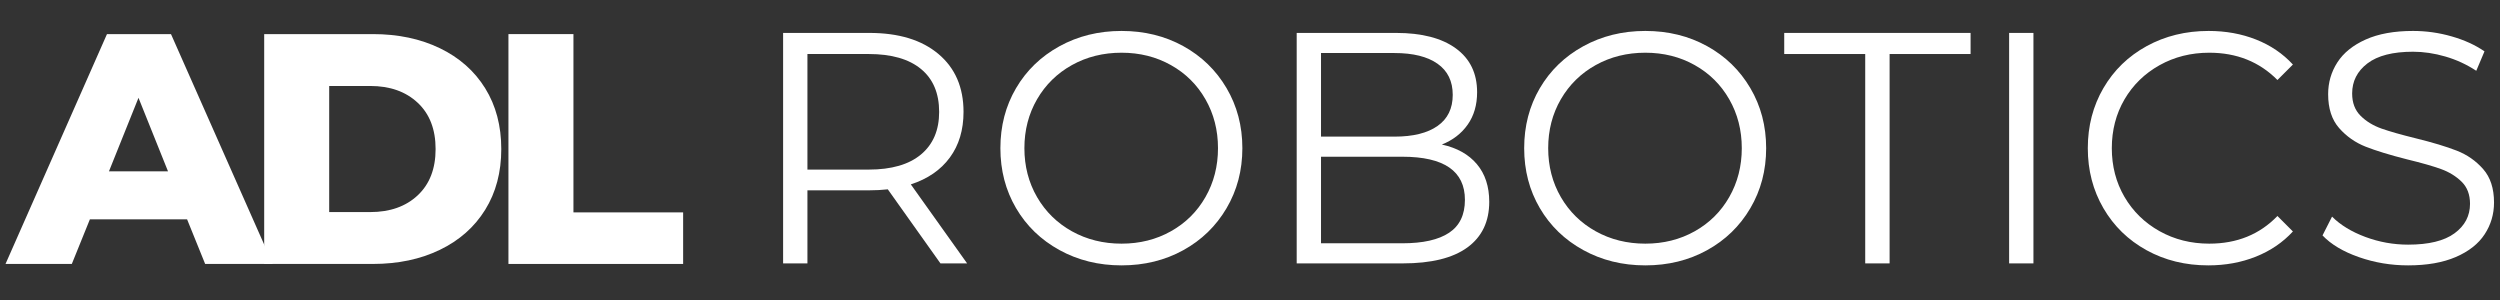 <svg xmlns="http://www.w3.org/2000/svg" xmlns:xlink="http://www.w3.org/1999/xlink" width="1000" zoomAndPan="magnify" viewBox="0 0 750 90" height="120" preserveAspectRatio="xMidYMid meet" version="1.0"><rect x="0" y="0" width="750" height="90" fill="#333333" stroke="none"/><defs><g/></defs><g fill="#ffffff" fill-opacity="1"><g transform="translate(3.03, 79.184)"><g><path d="M 53.094 -13.391 L 23.938 -13.391 L 18.516 0 L -1.375 0 L 29.062 -68.953 L 48.266 -68.953 L 78.797 0 L 58.516 0 Z M 47.375 -27.781 L 38.516 -49.844 L 29.656 -27.781 Z M 47.375 -27.781 "/></g></g></g><g fill="#ffffff" fill-opacity="1"><g transform="translate(72.367, 79.184)"><g><path d="M 6.891 -68.953 L 39.5 -68.953 C 47.051 -68.953 53.75 -67.539 59.594 -64.719 C 65.438 -61.895 69.969 -57.891 73.188 -52.703 C 76.406 -47.516 78.016 -41.438 78.016 -34.469 C 78.016 -27.508 76.406 -21.438 73.188 -16.25 C 69.969 -11.062 65.438 -7.055 59.594 -4.234 C 53.75 -1.41 47.051 0 39.5 0 L 6.891 0 Z M 38.703 -15.562 C 44.617 -15.562 49.363 -17.234 52.938 -20.578 C 56.52 -23.93 58.312 -28.562 58.312 -34.469 C 58.312 -40.383 56.52 -45.016 52.938 -48.359 C 49.363 -51.711 44.617 -53.391 38.703 -53.391 L 26.391 -53.391 L 26.391 -15.562 Z M 38.703 -15.562 "/></g></g></g><g fill="#ffffff" fill-opacity="1"><g transform="translate(145.643, 79.184)"><g><path d="M 6.891 -68.953 L 26.391 -68.953 L 26.391 -15.469 L 59.297 -15.469 L 59.297 0 L 6.891 0 Z M 6.891 -68.953 "/></g></g></g><g fill="#ffffff" fill-opacity="1"><g transform="translate(223.667, 79.018)"><g><path d="M 58.469 0 L 42.672 -22.219 C 40.891 -22.02 39.047 -21.922 37.141 -21.922 L 18.562 -21.922 L 18.562 0 L 11.266 0 L 11.266 -69.141 L 37.141 -69.141 C 45.961 -69.141 52.875 -67.031 57.875 -62.812 C 62.883 -58.602 65.391 -52.812 65.391 -45.438 C 65.391 -40.031 64.02 -35.469 61.281 -31.75 C 58.551 -28.031 54.648 -25.348 49.578 -23.703 L 66.469 0 Z M 36.938 -28.141 C 43.781 -28.141 49.016 -29.656 52.641 -32.688 C 56.266 -35.719 58.078 -39.969 58.078 -45.438 C 58.078 -51.031 56.266 -55.32 52.641 -58.312 C 49.016 -61.312 43.781 -62.812 36.938 -62.812 L 18.562 -62.812 L 18.562 -28.141 Z M 36.938 -28.141 "/></g></g></g><g fill="#ffffff" fill-opacity="1"><g transform="translate(294.976, 79.018)"><g><path d="M 41.484 0.594 C 34.629 0.594 28.422 -0.938 22.859 -4 C 17.297 -7.062 12.953 -11.258 9.828 -16.594 C 6.703 -21.926 5.141 -27.914 5.141 -34.562 C 5.141 -41.219 6.703 -47.211 9.828 -52.547 C 12.953 -57.879 17.297 -62.078 22.859 -65.141 C 28.422 -68.203 34.629 -69.734 41.484 -69.734 C 48.328 -69.734 54.5 -68.219 60 -65.188 C 65.5 -62.156 69.828 -57.957 72.984 -52.594 C 76.148 -47.227 77.734 -41.219 77.734 -34.562 C 77.734 -27.914 76.148 -21.91 72.984 -16.547 C 69.828 -11.18 65.5 -6.984 60 -3.953 C 54.5 -0.922 48.328 0.594 41.484 0.594 Z M 41.484 -5.922 C 46.941 -5.922 51.875 -7.156 56.281 -9.625 C 60.695 -12.094 64.156 -15.516 66.656 -19.891 C 69.164 -24.273 70.422 -29.164 70.422 -34.562 C 70.422 -39.969 69.164 -44.859 66.656 -49.234 C 64.156 -53.609 60.695 -57.031 56.281 -59.5 C 51.875 -61.969 46.941 -63.203 41.484 -63.203 C 36.016 -63.203 31.055 -61.969 26.609 -59.5 C 22.172 -57.031 18.68 -53.609 16.141 -49.234 C 13.609 -44.859 12.344 -39.969 12.344 -34.562 C 12.344 -29.164 13.609 -24.273 16.141 -19.891 C 18.68 -15.516 22.172 -12.094 26.609 -9.625 C 31.055 -7.156 36.016 -5.922 41.484 -5.922 Z M 41.484 -5.922 "/></g></g></g><g fill="#ffffff" fill-opacity="1"><g transform="translate(377.742, 79.018)"><g><path d="M 54.812 -35.656 C 59.352 -34.664 62.859 -32.703 65.328 -29.766 C 67.797 -26.836 69.031 -23.07 69.031 -18.469 C 69.031 -12.539 66.844 -7.977 62.469 -4.781 C 58.094 -1.594 51.625 0 43.062 0 L 11.266 0 L 11.266 -69.141 L 41.094 -69.141 C 48.789 -69.141 54.766 -67.594 59.016 -64.5 C 63.266 -61.406 65.391 -57.023 65.391 -51.359 C 65.391 -47.535 64.445 -44.289 62.562 -41.625 C 60.688 -38.957 58.102 -36.969 54.812 -35.656 Z M 18.562 -63.109 L 18.562 -38.031 L 40.594 -38.031 C 46.188 -38.031 50.5 -39.098 53.531 -41.234 C 56.562 -43.367 58.078 -46.477 58.078 -50.562 C 58.078 -54.645 56.562 -57.754 53.531 -59.891 C 50.5 -62.035 46.188 -63.109 40.594 -63.109 Z M 42.969 -6.031 C 49.156 -6.031 53.828 -7.082 56.984 -9.188 C 60.148 -11.289 61.734 -14.582 61.734 -19.062 C 61.734 -27.688 55.477 -32 42.969 -32 L 18.562 -32 L 18.562 -6.031 Z M 42.969 -6.031 "/></g></g></g><g fill="#ffffff" fill-opacity="1"><g transform="translate(452.113, 79.018)"><g><path d="M 41.484 0.594 C 34.629 0.594 28.422 -0.938 22.859 -4 C 17.297 -7.062 12.953 -11.258 9.828 -16.594 C 6.703 -21.926 5.141 -27.914 5.141 -34.562 C 5.141 -41.219 6.703 -47.211 9.828 -52.547 C 12.953 -57.879 17.297 -62.078 22.859 -65.141 C 28.422 -68.203 34.629 -69.734 41.484 -69.734 C 48.328 -69.734 54.5 -68.219 60 -65.188 C 65.5 -62.156 69.828 -57.957 72.984 -52.594 C 76.148 -47.227 77.734 -41.219 77.734 -34.562 C 77.734 -27.914 76.148 -21.91 72.984 -16.547 C 69.828 -11.18 65.5 -6.984 60 -3.953 C 54.5 -0.922 48.328 0.594 41.484 0.594 Z M 41.484 -5.922 C 46.941 -5.922 51.875 -7.156 56.281 -9.625 C 60.695 -12.094 64.156 -15.516 66.656 -19.891 C 69.164 -24.273 70.422 -29.164 70.422 -34.562 C 70.422 -39.969 69.164 -44.859 66.656 -49.234 C 64.156 -53.609 60.695 -57.031 56.281 -59.5 C 51.875 -61.969 46.941 -63.203 41.484 -63.203 C 36.016 -63.203 31.055 -61.969 26.609 -59.5 C 22.172 -57.031 18.68 -53.609 16.141 -49.234 C 13.609 -44.859 12.344 -39.969 12.344 -34.562 C 12.344 -29.164 13.609 -24.273 16.141 -19.891 C 18.68 -15.516 22.172 -12.094 26.609 -9.625 C 31.055 -7.156 36.016 -5.922 41.484 -5.922 Z M 41.484 -5.922 "/></g></g></g><g fill="#ffffff" fill-opacity="1"><g transform="translate(534.878, 79.018)"><g><path d="M 24.688 -62.812 L 0.391 -62.812 L 0.391 -69.141 L 56.297 -69.141 L 56.297 -62.812 L 32 -62.812 L 32 0 L 24.688 0 Z M 24.688 -62.812 "/></g></g></g><g fill="#ffffff" fill-opacity="1"><g transform="translate(591.471, 79.018)"><g><path d="M 11.266 -69.141 L 18.562 -69.141 L 18.562 0 L 11.266 0 Z M 11.266 -69.141 "/></g></g></g><g fill="#ffffff" fill-opacity="1"><g transform="translate(621.2, 79.018)"><g><path d="M 41.281 0.594 C 34.438 0.594 28.266 -0.922 22.766 -3.953 C 17.266 -6.984 12.953 -11.18 9.828 -16.547 C 6.703 -21.91 5.141 -27.914 5.141 -34.562 C 5.141 -41.219 6.703 -47.227 9.828 -52.594 C 12.953 -57.957 17.281 -62.156 22.812 -65.188 C 28.344 -68.219 34.531 -69.734 41.375 -69.734 C 46.52 -69.734 51.266 -68.875 55.609 -67.156 C 59.953 -65.445 63.641 -62.945 66.672 -59.656 L 62.031 -55.016 C 56.625 -60.473 49.805 -63.203 41.578 -63.203 C 36.109 -63.203 31.133 -61.953 26.656 -59.453 C 22.188 -56.953 18.68 -53.531 16.141 -49.188 C 13.609 -44.844 12.344 -39.969 12.344 -34.562 C 12.344 -29.164 13.609 -24.297 16.141 -19.953 C 18.68 -15.609 22.188 -12.18 26.656 -9.672 C 31.133 -7.172 36.109 -5.922 41.578 -5.922 C 49.879 -5.922 56.695 -8.688 62.031 -14.219 L 66.672 -9.578 C 63.641 -6.285 59.93 -3.766 55.547 -2.016 C 51.172 -0.273 46.414 0.594 41.281 0.594 Z M 41.281 0.594 "/></g></g></g><g fill="#ffffff" fill-opacity="1"><g transform="translate(692.114, 79.018)"><g><path d="M 30.328 0.594 C 25.191 0.594 20.27 -0.227 15.562 -1.875 C 10.852 -3.52 7.211 -5.691 4.641 -8.391 L 7.5 -14.031 C 10.008 -11.52 13.336 -9.488 17.484 -7.938 C 21.629 -6.395 25.91 -5.625 30.328 -5.625 C 36.516 -5.625 41.156 -6.758 44.25 -9.031 C 47.344 -11.301 48.891 -14.25 48.891 -17.875 C 48.891 -20.645 48.051 -22.852 46.375 -24.5 C 44.695 -26.145 42.641 -27.41 40.203 -28.297 C 37.766 -29.18 34.375 -30.148 30.031 -31.203 C 24.82 -32.523 20.672 -33.797 17.578 -35.016 C 14.484 -36.234 11.832 -38.094 9.625 -40.594 C 7.426 -43.094 6.328 -46.484 6.328 -50.766 C 6.328 -54.254 7.25 -57.43 9.094 -60.297 C 10.938 -63.16 13.766 -65.445 17.578 -67.156 C 21.398 -68.875 26.141 -69.734 31.797 -69.734 C 35.754 -69.734 39.625 -69.188 43.406 -68.094 C 47.195 -67.008 50.473 -65.516 53.234 -63.609 L 50.766 -57.781 C 47.867 -59.688 44.773 -61.113 41.484 -62.062 C 38.191 -63.02 34.961 -63.5 31.797 -63.5 C 25.742 -63.5 21.188 -62.332 18.125 -60 C 15.062 -57.664 13.531 -54.656 13.531 -50.969 C 13.531 -48.195 14.367 -45.973 16.047 -44.297 C 17.723 -42.617 19.828 -41.332 22.359 -40.438 C 24.898 -39.551 28.312 -38.582 32.594 -37.531 C 37.664 -36.281 41.766 -35.047 44.891 -33.828 C 48.016 -32.609 50.66 -30.766 52.828 -28.297 C 55.004 -25.828 56.094 -22.484 56.094 -18.266 C 56.094 -14.773 55.156 -11.598 53.281 -8.734 C 51.406 -5.867 48.523 -3.598 44.641 -1.922 C 40.754 -0.242 35.984 0.594 30.328 0.594 Z M 30.328 0.594 "/></g></g></g></svg>